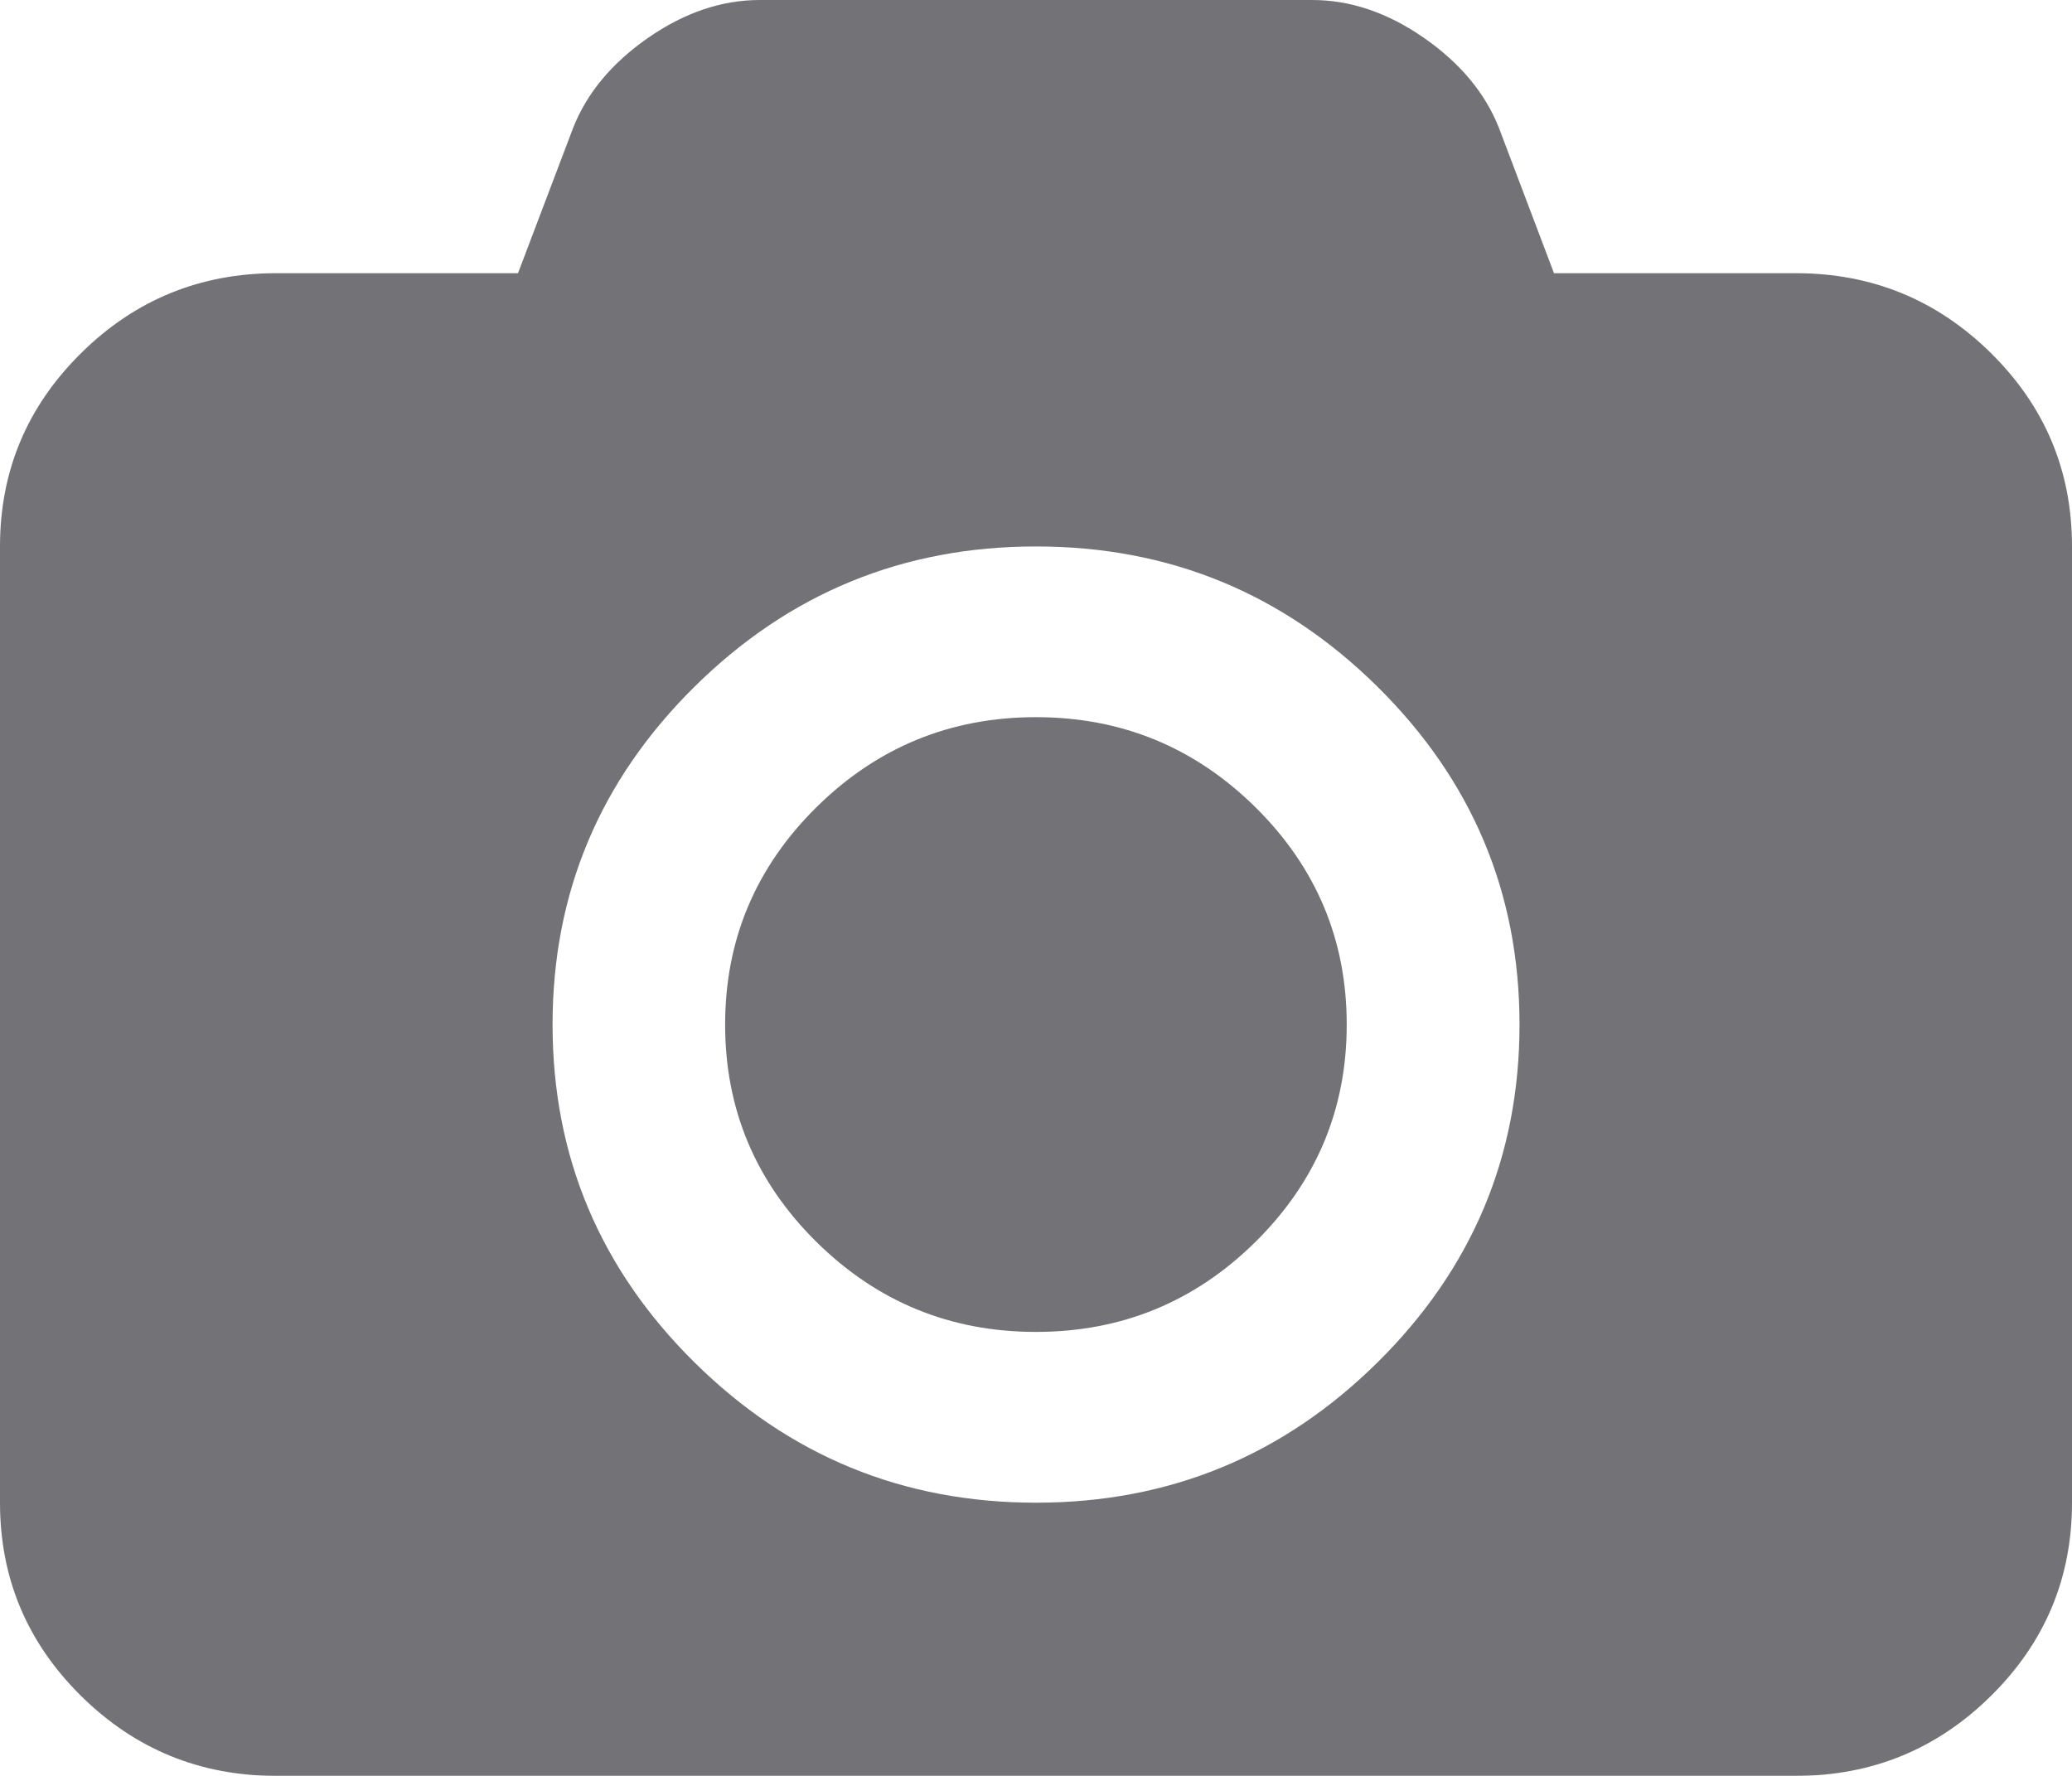 <svg width="28" height="24" viewBox="0 0 28 24" fill="none" xmlns="http://www.w3.org/2000/svg">
<g opacity="0.7">
<path d="M26.907 4.774C26.177 4.053 25.298 3.692 24.267 3.692H21L20.257 1.731C20.072 1.26 19.734 0.854 19.243 0.512C18.752 0.171 18.249 0 17.734 0H10.267C9.751 0 9.248 0.171 8.757 0.512C8.266 0.854 7.929 1.26 7.744 1.731L7 3.692H3.733C2.703 3.692 1.823 4.053 1.094 4.774C0.365 5.495 0 6.365 0 7.385V20.308C0 21.327 0.365 22.197 1.094 22.918C1.823 23.639 2.703 24 3.733 24H24.267C25.297 24 26.177 23.639 26.906 22.918C27.635 22.197 28 21.327 28 20.308V7.385C28 6.365 27.636 5.495 26.907 4.774ZM18.616 18.411C17.337 19.676 15.799 20.308 14 20.308C12.201 20.308 10.663 19.676 9.384 18.411C8.106 17.147 7.467 15.625 7.467 13.847C7.467 12.067 8.106 10.546 9.384 9.282C10.663 8.017 12.201 7.385 14 7.385C15.799 7.385 17.337 8.017 18.616 9.282C19.894 10.546 20.534 12.067 20.534 13.847C20.534 15.625 19.894 17.147 18.616 18.411Z" fill="#37383D"/>
<path d="M13.999 9.692C12.842 9.692 11.853 10.099 11.031 10.911C10.21 11.724 9.799 12.702 9.799 13.847C9.799 14.991 10.21 15.969 11.031 16.782C11.853 17.594 12.842 18 13.999 18C15.156 18 16.145 17.594 16.967 16.782C17.788 15.969 18.199 14.991 18.199 13.847C18.199 12.702 17.788 11.724 16.967 10.911C16.145 10.099 15.156 9.692 13.999 9.692Z" fill="#37383D"/>
</g>
</svg>
